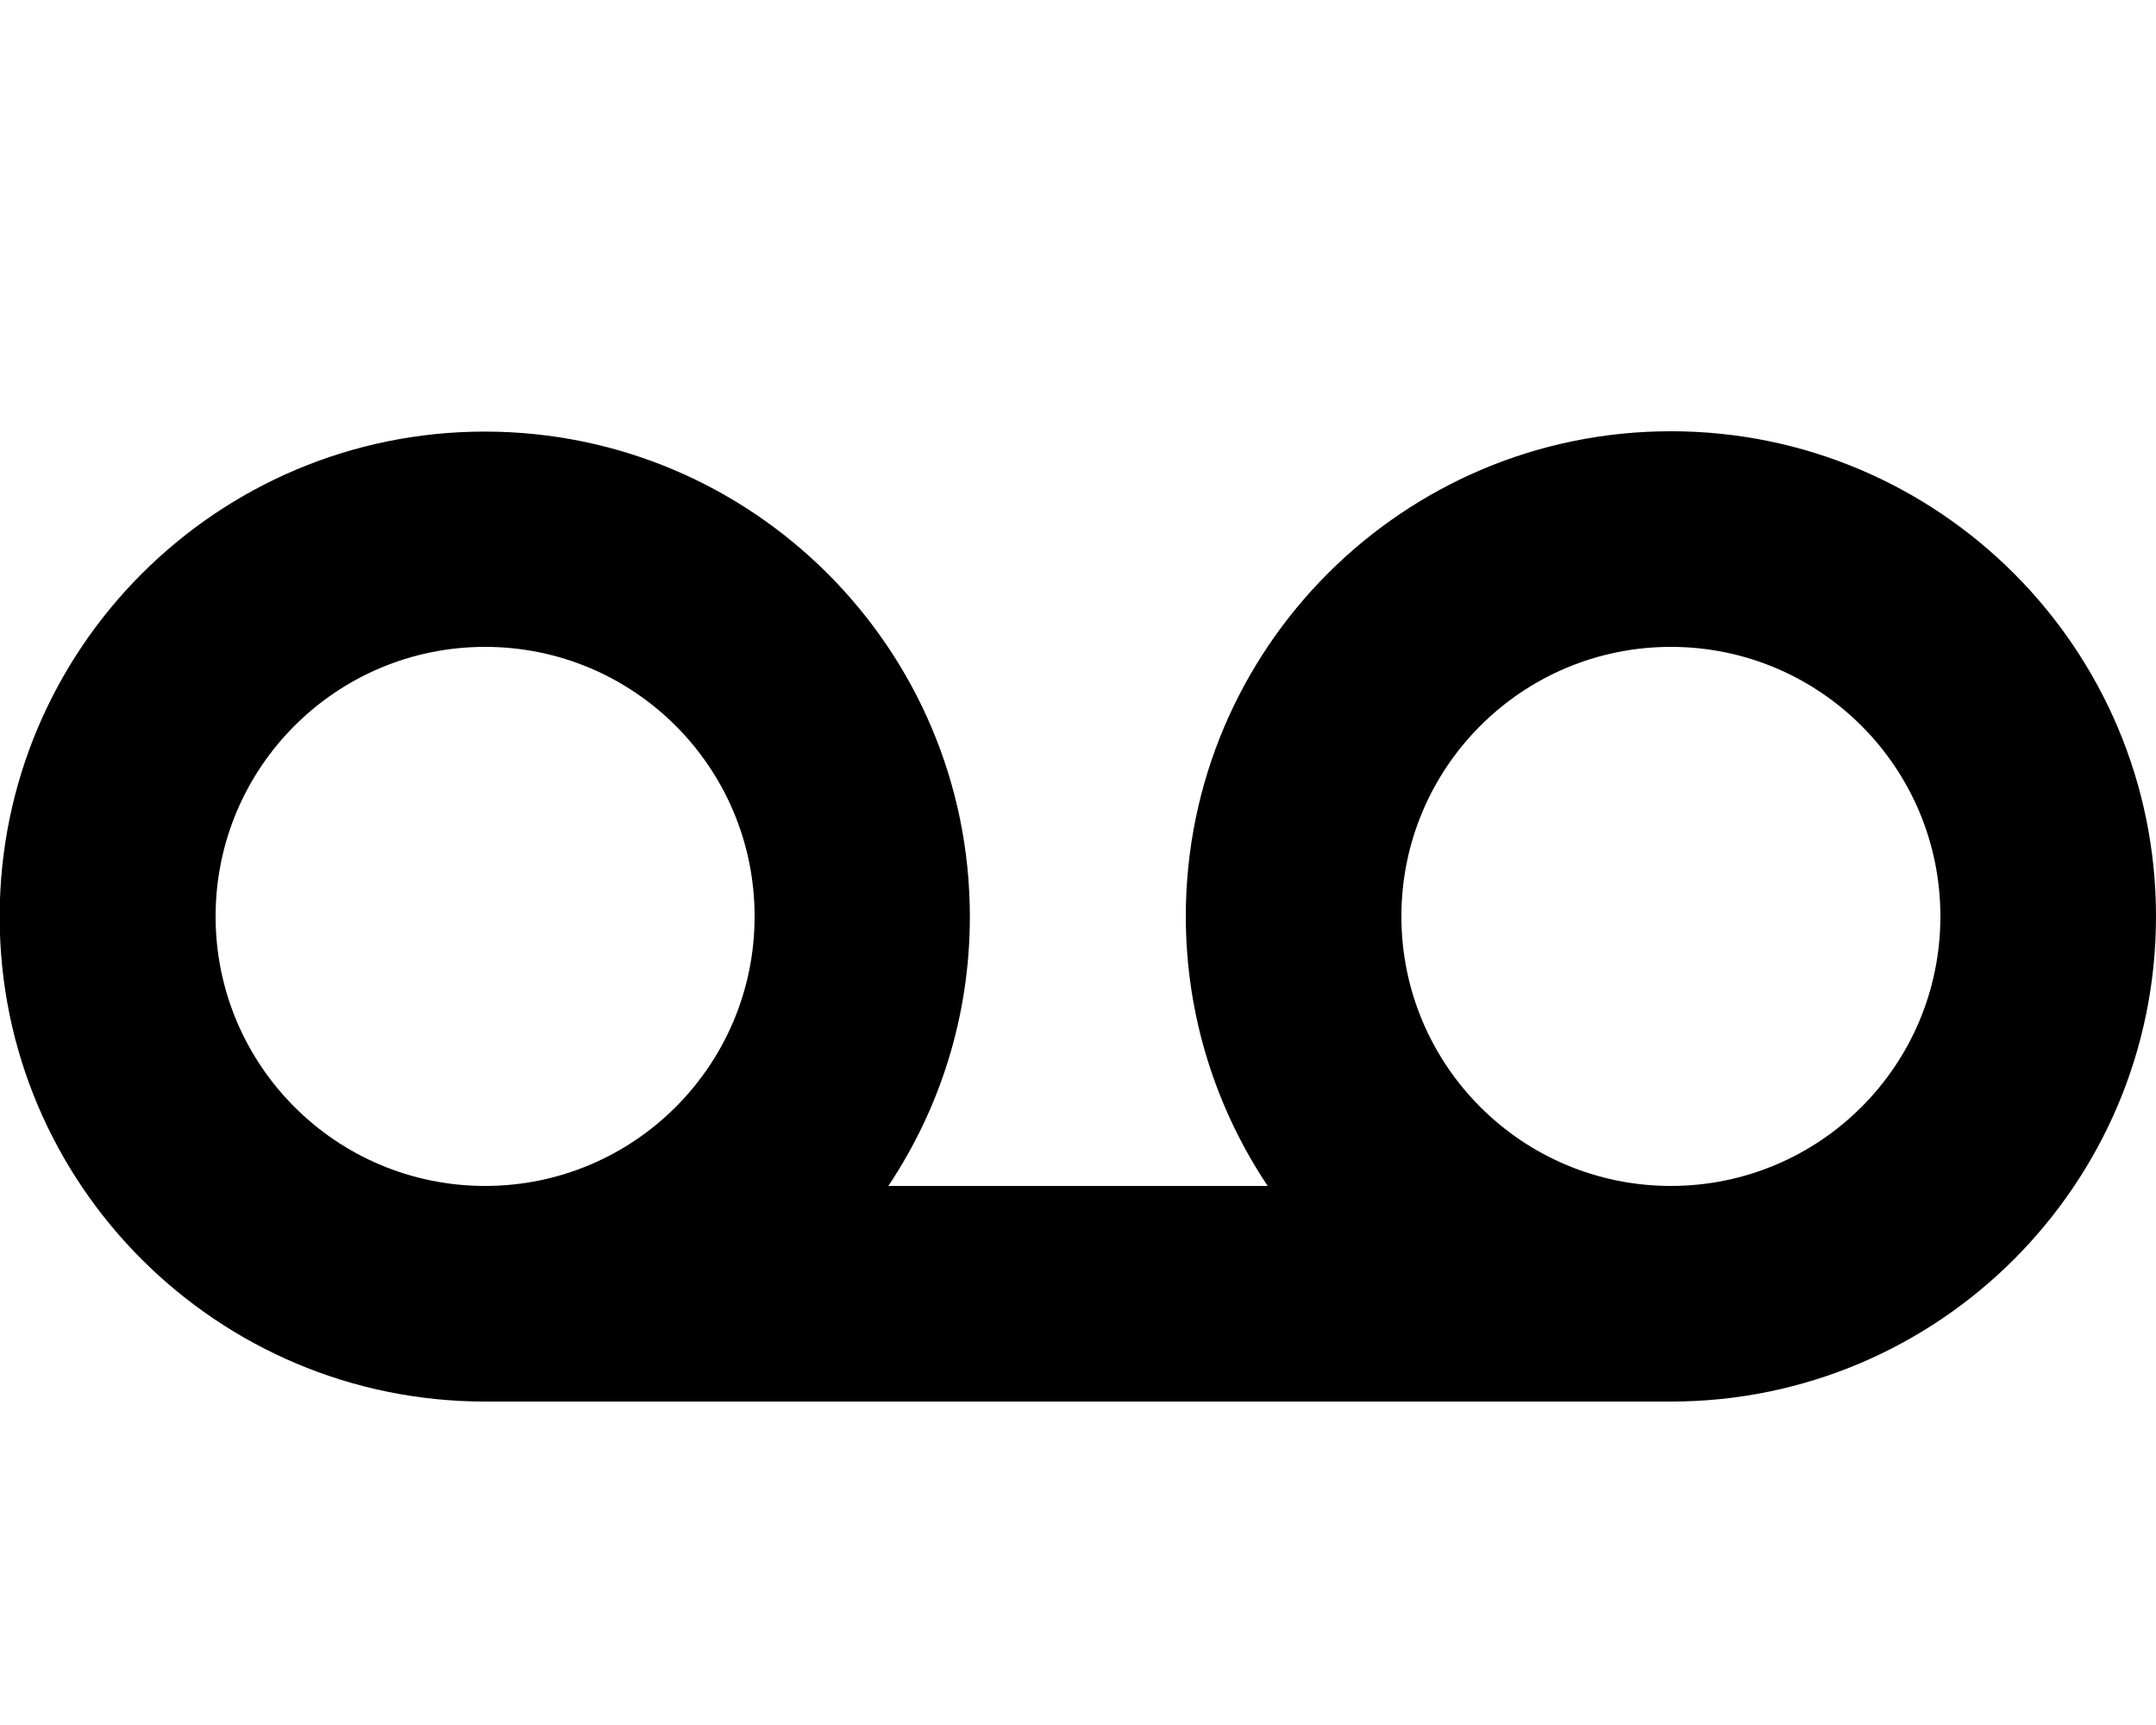 <svg xmlns="http://www.w3.org/2000/svg" width="100%" height="100%" viewBox="0 0 640 512"><path fill="currentColor" d="M496 128c79.5 0 144 64.5 144 144s-64.5 144-144 144h-352c-79.5 0-144.1-64.4-144.1-143.9 0-79.5 64.5-144 144-144 79.5 0 144 64.5 144 144 0 29.5-8.9 57-24.2 79.9h112.6c-15.3-22.9-24.3-50.5-24.3-80 0-79.5 64.5-144 144-144zM64 272c0 44.2 35.8 80 80 80s80-35.8 80-80-35.8-80-80-80-80 35.8-80 80zM496 352c44.2 0 80-35.8 80-80s-35.8-80-80-80-80 35.8-80 80 35.8 80 80 80z" /></svg>